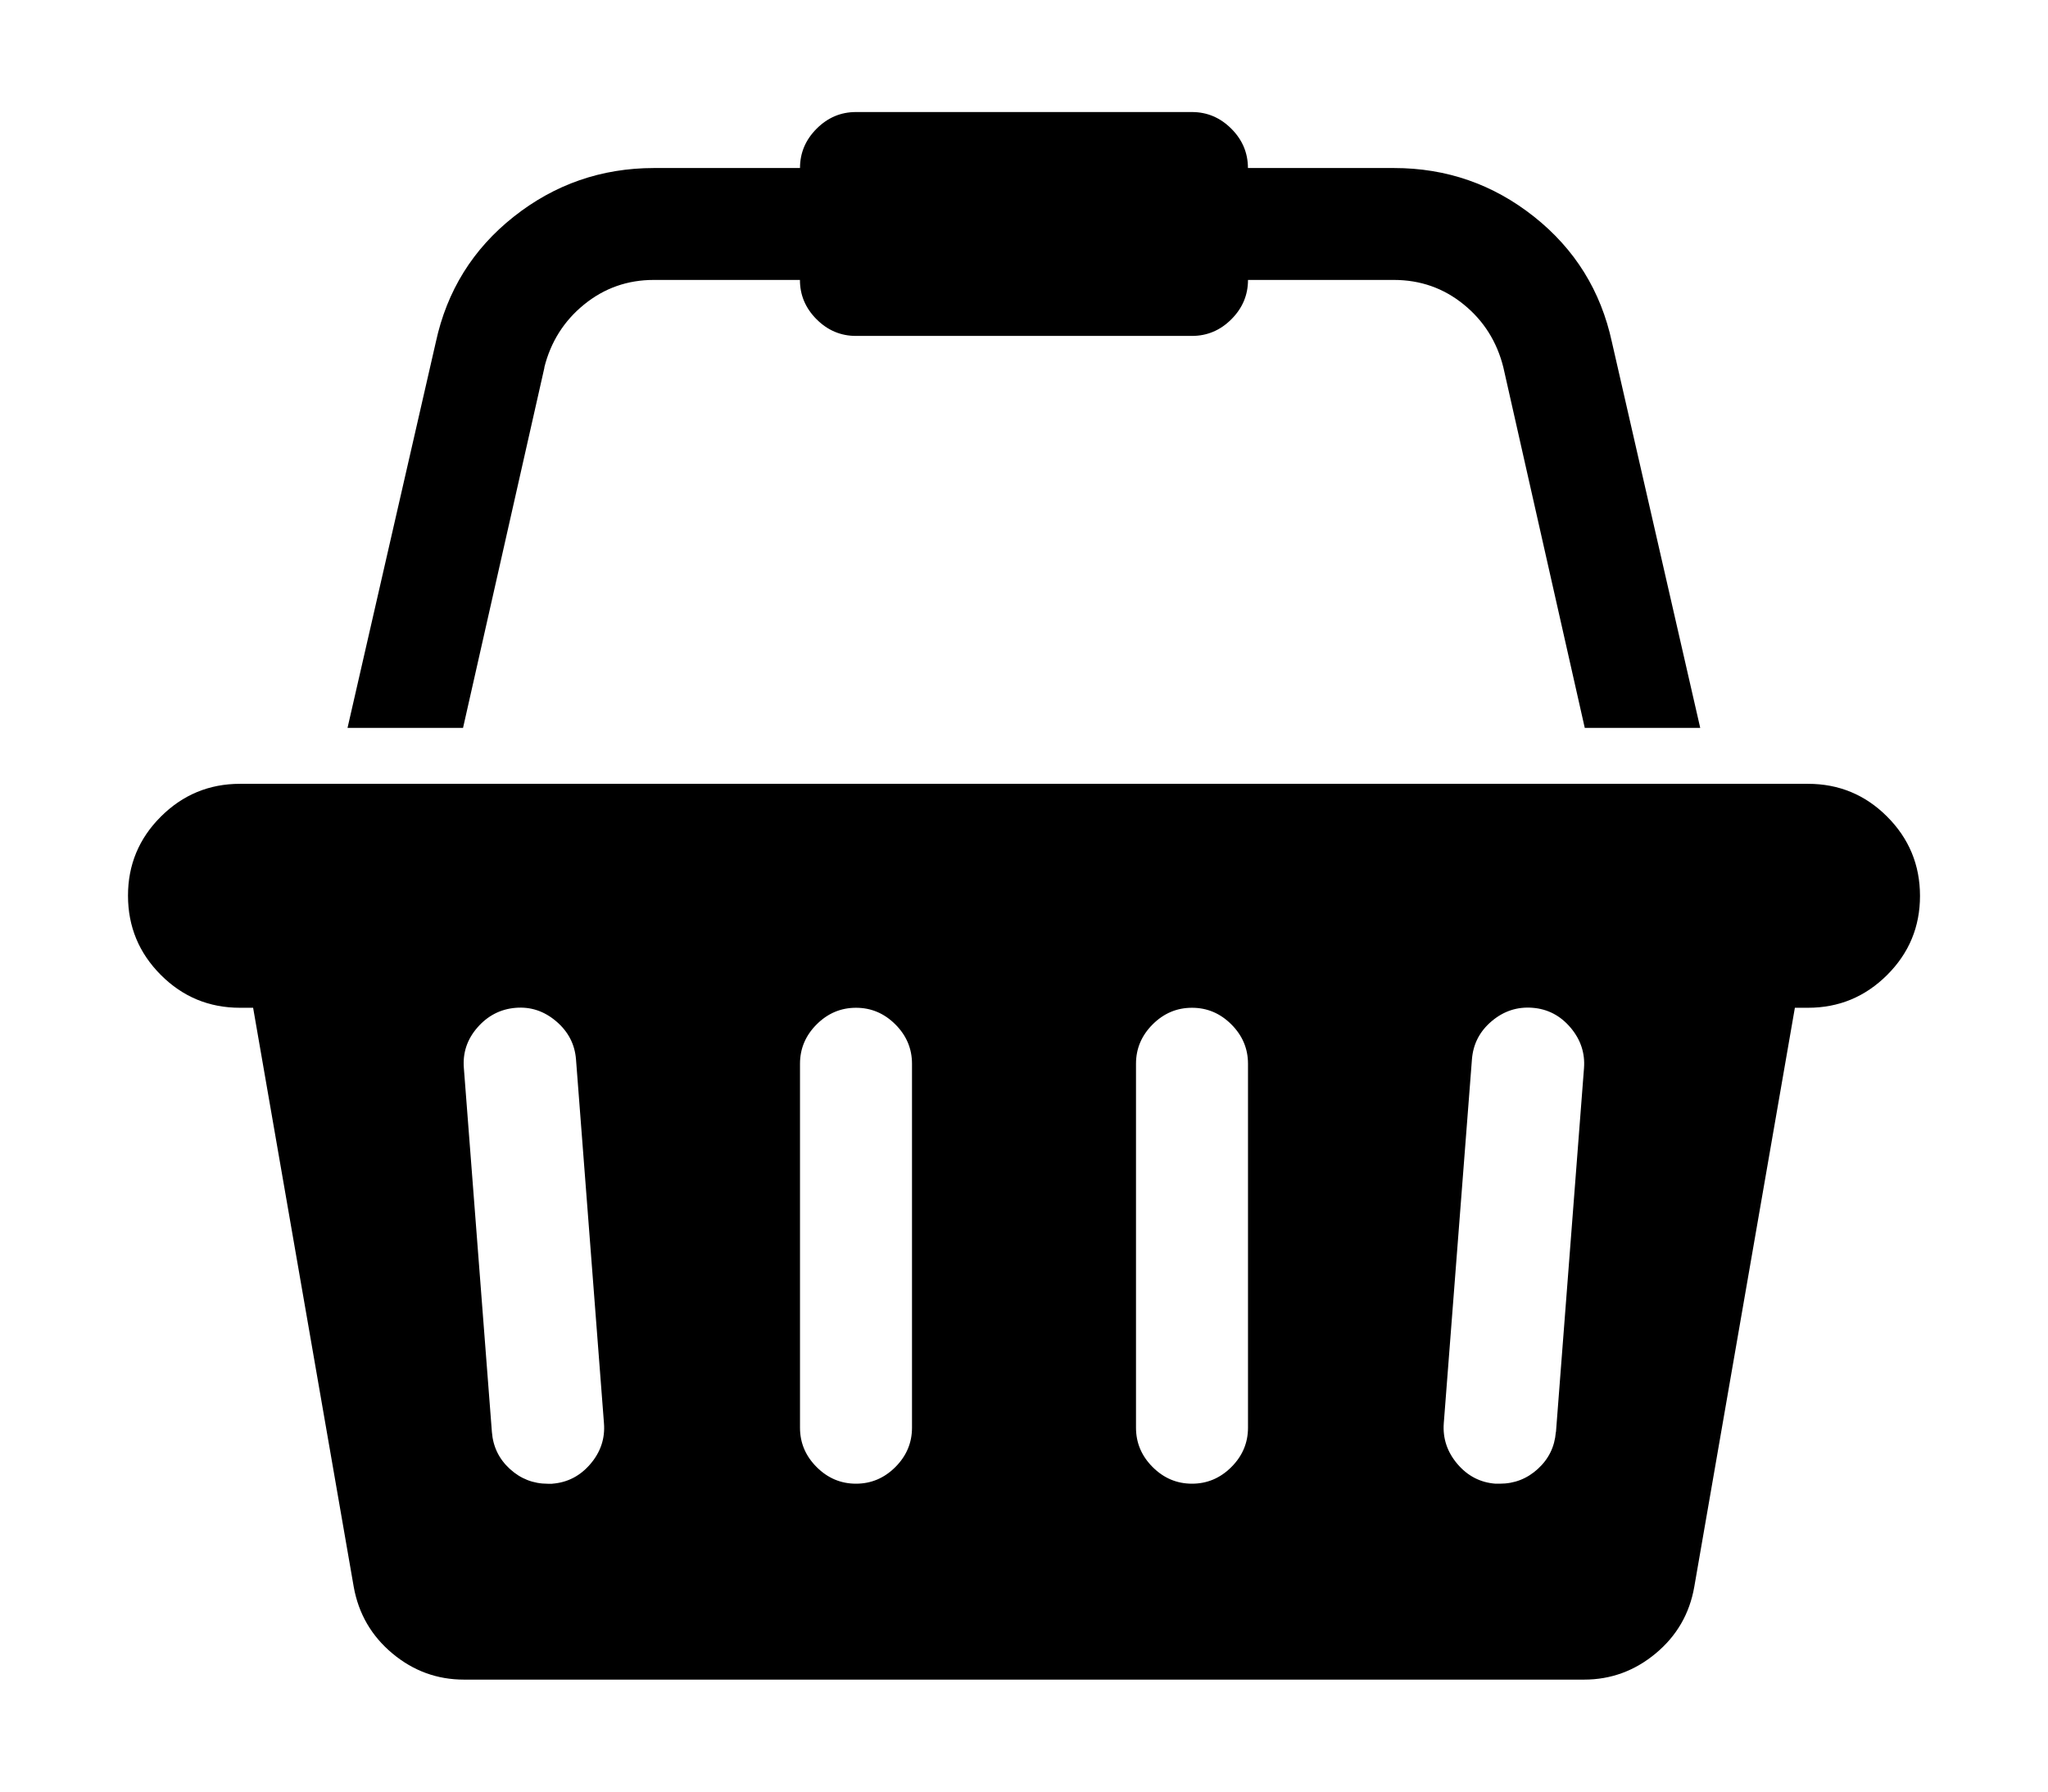 <svg xmlns="http://www.w3.org/2000/svg" width="32" height="28" viewBox="0 0 32 28"><path d="M28.25 12.25q.725 0 1.237.513T30 14t-.513 1.237-1.237.513h-.205l-1.572 9.05q-.11.63-.602 1.04t-1.12.41H7.25q-.63 0-1.12-.41t-.603-1.04l-1.572-9.05H3.75q-.725 0-1.237-.513T2 14t.513-1.237 1.237-.513h24.5zM8.63 23.188q.355-.027.595-.308t.212-.636L9 16.556q-.028-.355-.31-.595t-.635-.21-.595.307-.212.636l.438 5.688q.027.343.28.575t.595.232h.07zm5.62-.875v-5.688q0-.355-.26-.615t-.615-.26-.615.26-.26.615v5.688q0 .355.26.615t.615.26.615-.26.26-.615zm5.25 0v-5.688q0-.355-.26-.615t-.615-.26-.615.26-.26.615v5.688q0 .355.26.615t.615.26.615-.26.26-.615zm4.812.068l.438-5.687q.027-.355-.212-.636t-.595-.308-.636.21-.308.596l-.44 5.688q-.026.355.213.636t.595.308h.068q.342 0 .595-.232t.28-.574zM8.507 5.743l-1.272 5.633H5.43l1.38-6.03q.26-1.202 1.218-1.96t2.188-.76H12.5q0-.355.26-.615t.614-.26h5.25q.355 0 .615.26t.26.615h2.282q1.23 0 2.188.76t1.217 1.96l1.38 6.03h-1.804L23.49 5.742q-.15-.602-.62-.984t-1.088-.383H19.5q0 .355-.26.615t-.616.26h-5.25q-.355 0-.615-.26t-.26-.615h-2.284q-.615 0-1.087.383t-.623.984z"/></svg>